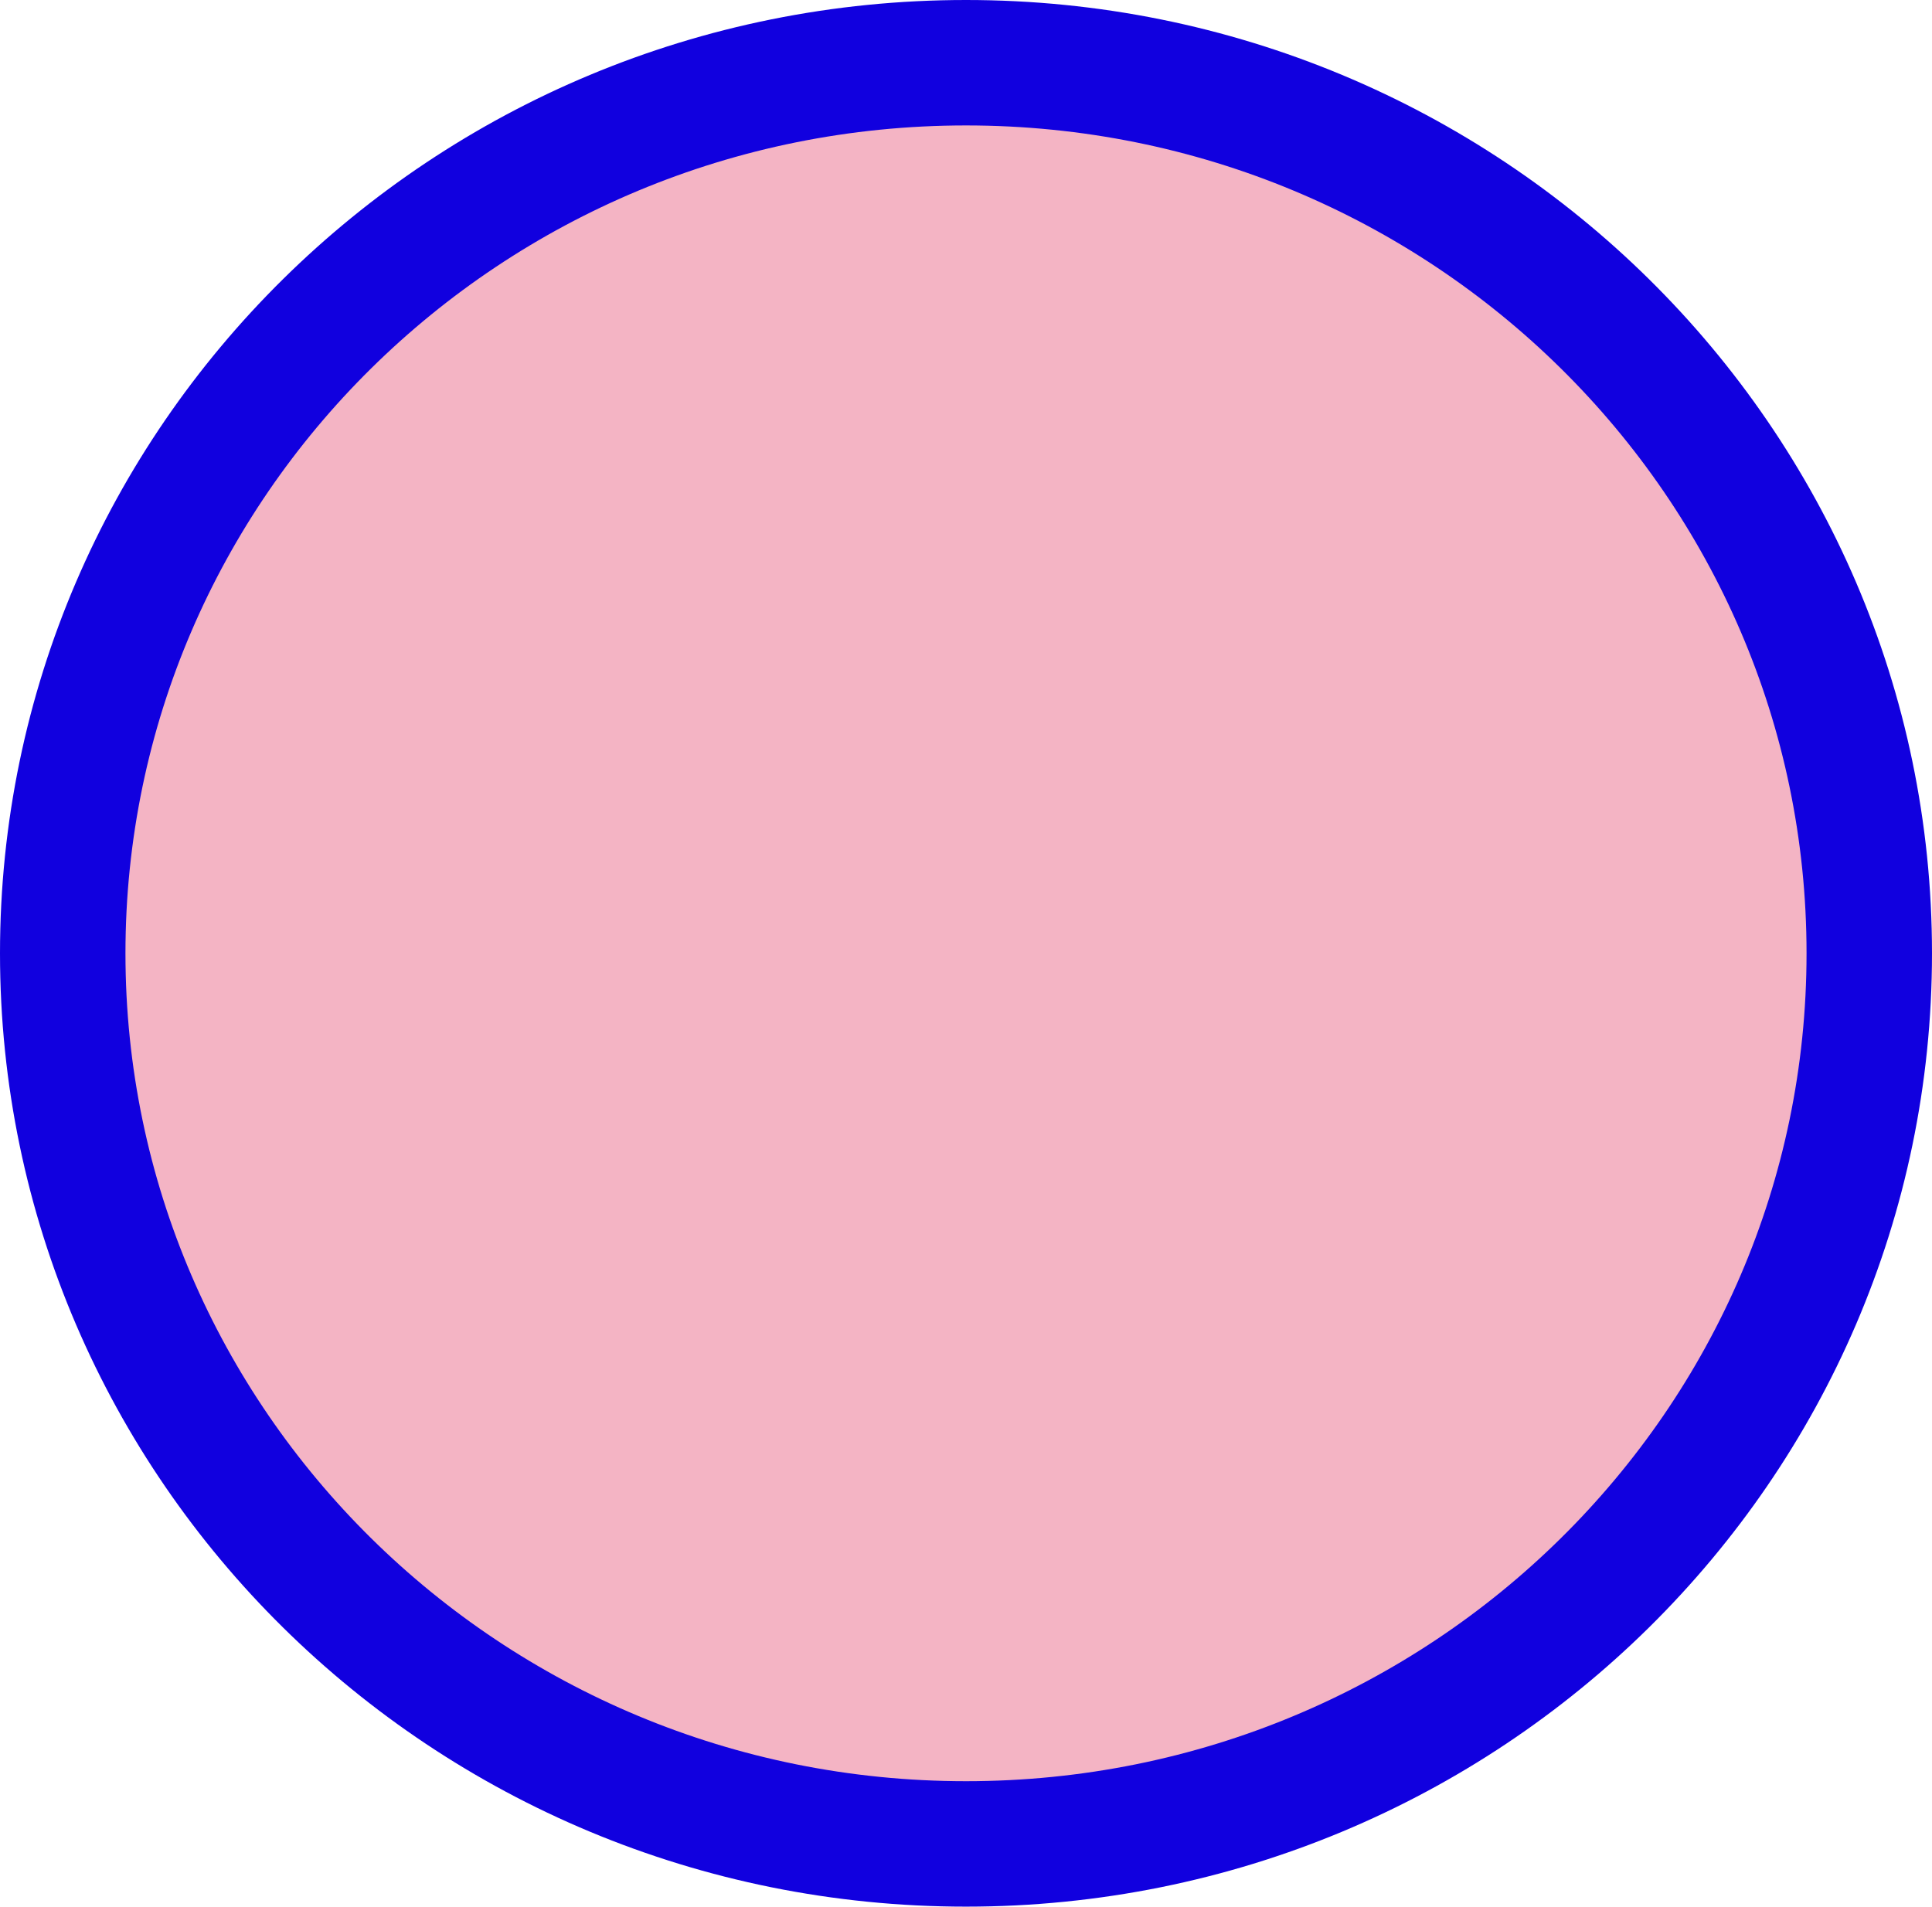 <svg width="77" height="76" viewBox="0 0 77 76" fill="none" xmlns="http://www.w3.org/2000/svg">
<path d="M74.5 38C74.5 57.575 58.413 73.5 38.5 73.5C18.587 73.5 2.5 57.575 2.5 38C2.5 18.425 18.587 2.5 38.5 2.5C58.413 2.5 74.5 18.425 74.5 38Z" fill="#F4B4C4" stroke="#1100DF" stroke-width="5"/>
</svg>
